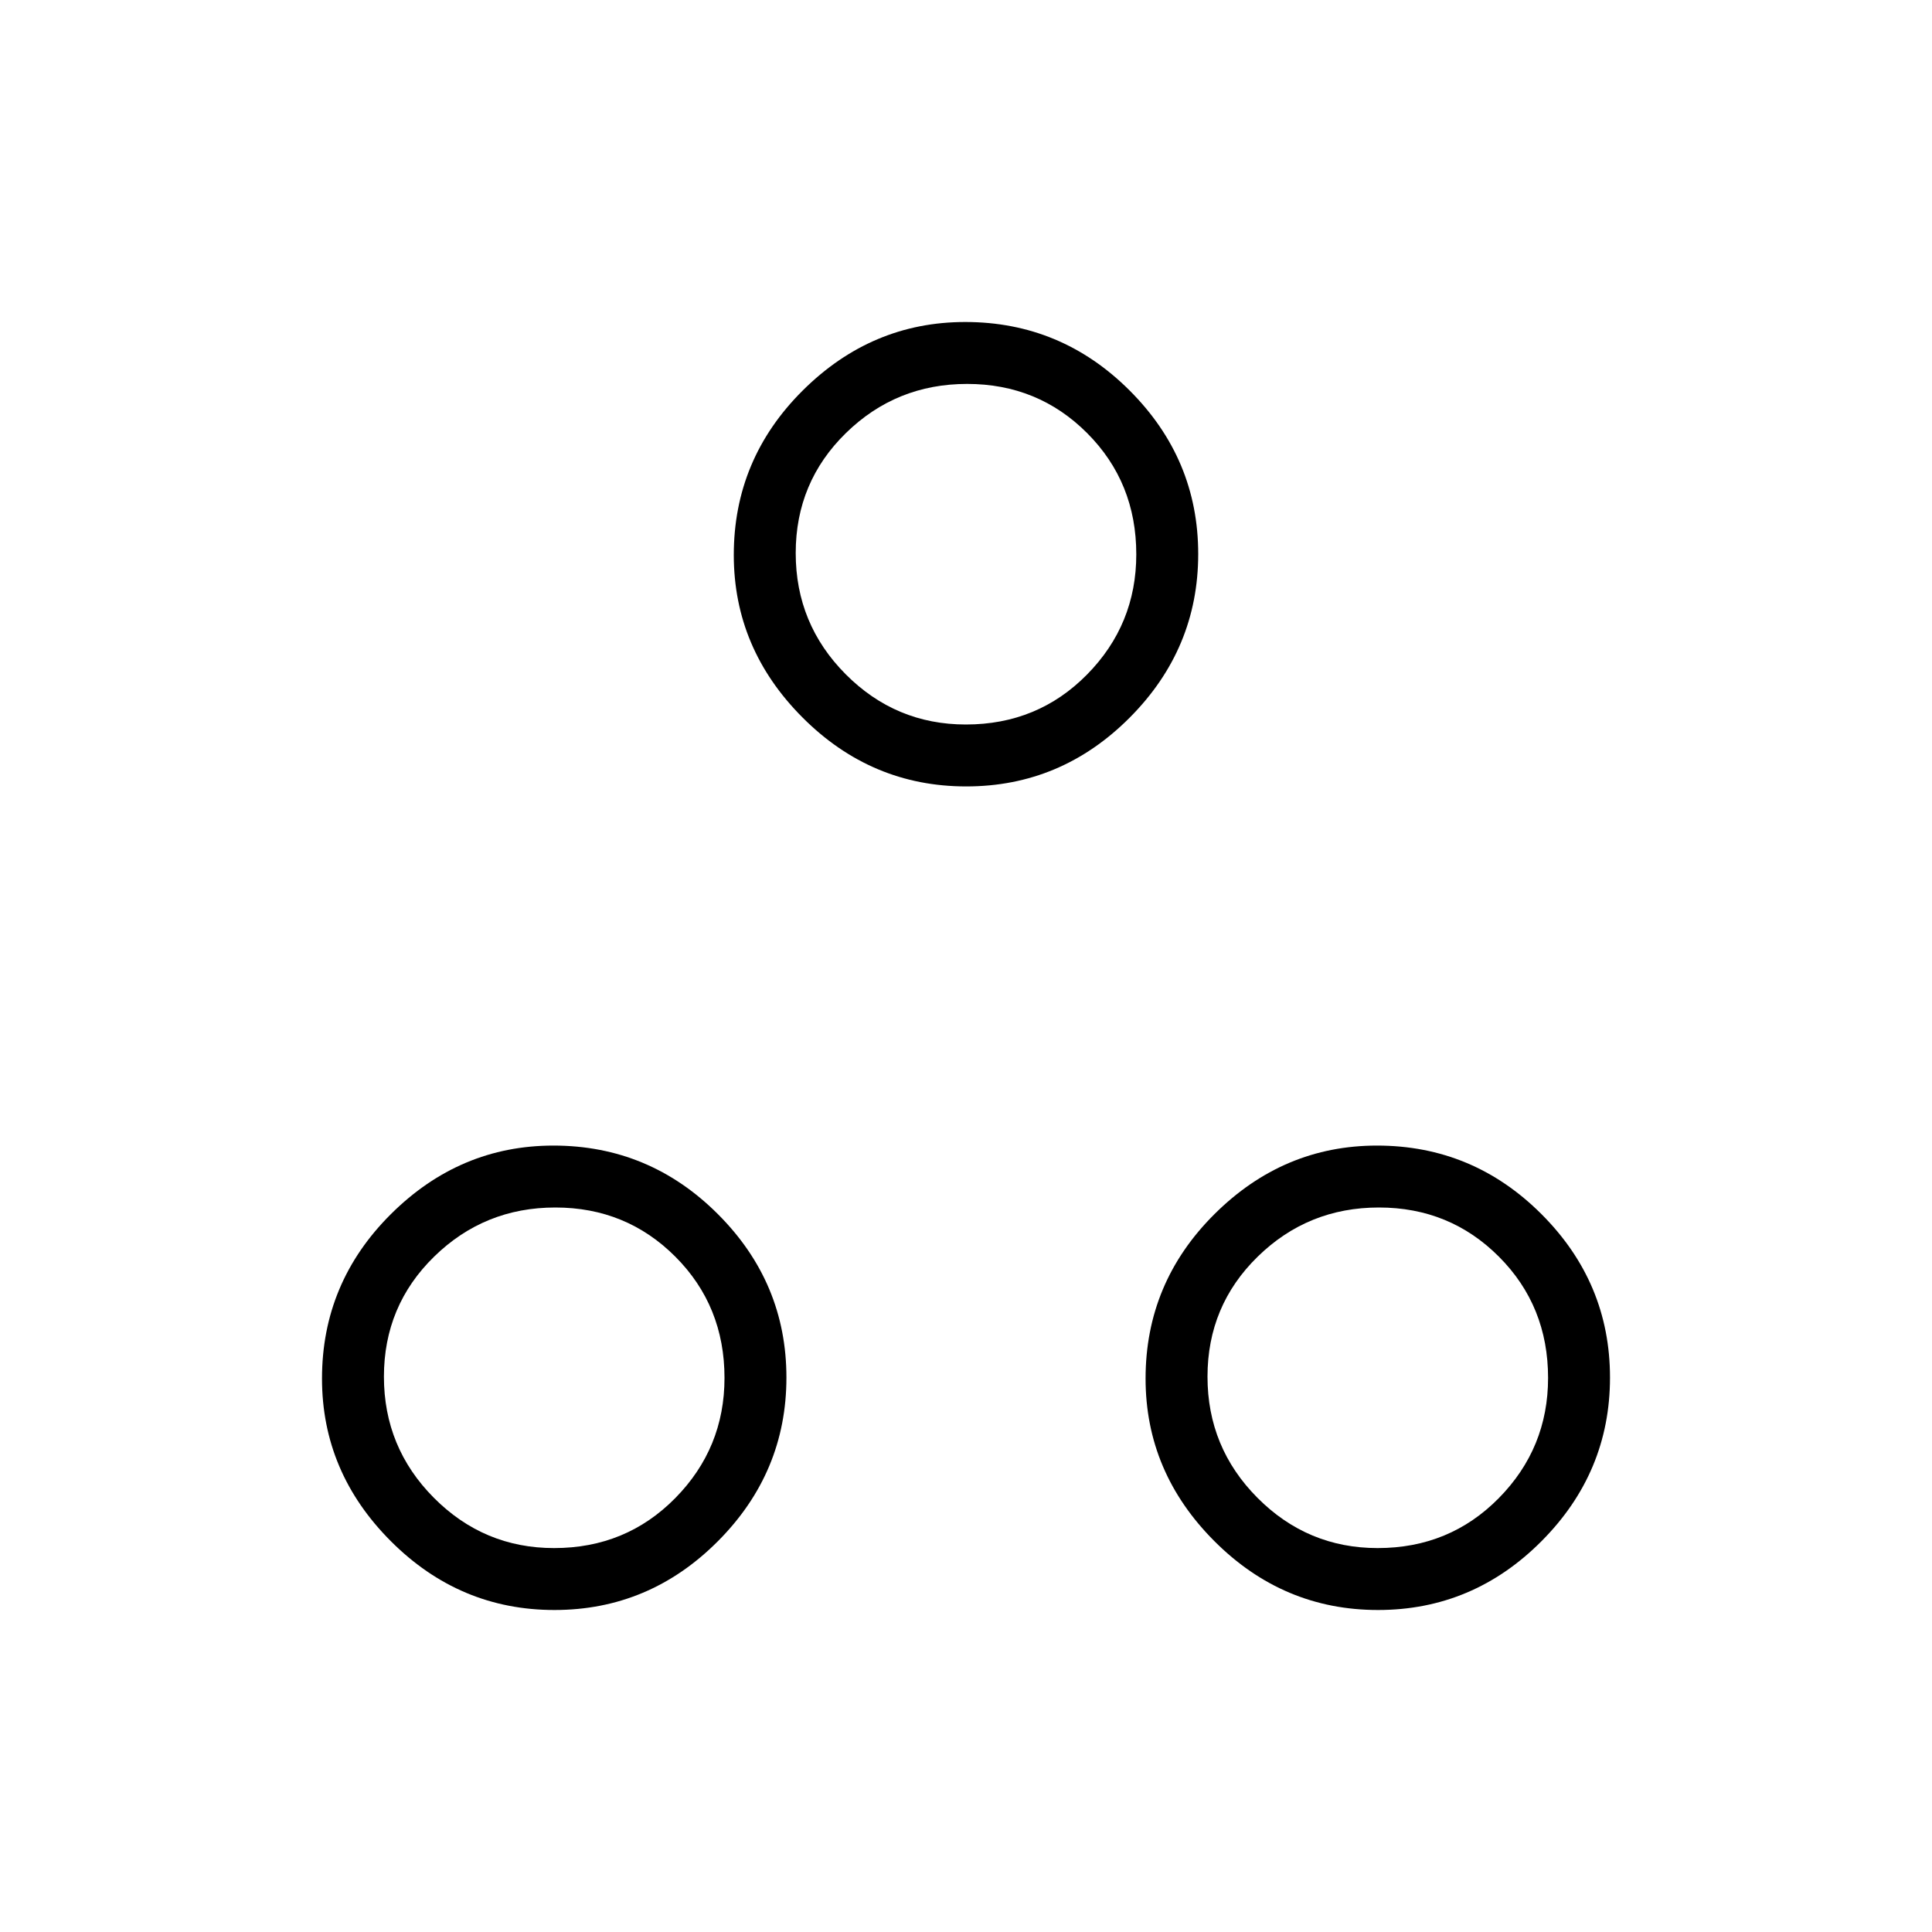 <svg xmlns="http://www.w3.org/2000/svg" width="48" height="48" viewBox="0 -960 960 960"><path d="M480.115-569.231q-47.154 0-81.327-34.235-34.173-34.236-34.173-80.765 0-47.654 34.236-81.712Q433.086-800 479.615-800q47.654 0 81.712 34.057 34.058 34.058 34.058 81.212t-34.058 81.327q-34.058 34.173-81.212 34.173ZM479.939-600q35.753 0 60.215-24.838 24.461-24.838 24.461-59.716 0-35.754-24.4-60.215-24.4-24.462-59.654-24.462-35.253 0-60.215 24.4-24.961 24.401-24.961 59.654 0 35.254 24.837 60.215Q445.06-600 479.939-600ZM275.5-160q-47.154 0-81.327-34.235Q160-228.471 160-275q0-47.654 34.235-81.712 34.236-34.057 80.765-34.057 47.654 0 81.712 34.057 34.057 34.058 34.057 81.212t-34.057 81.327Q322.654-160 275.5-160Zm-.177-30.769q35.754 0 60.215-24.838Q360-240.445 360-275.323q0-35.754-24.4-60.215Q311.199-360 275.946-360q-35.254 0-60.215 24.4-24.962 24.401-24.962 59.654 0 35.254 24.838 60.215 24.838 24.962 59.716 24.962ZM684.731-160q-47.154 0-81.327-34.235-34.173-34.236-34.173-80.765 0-47.654 34.235-81.712 34.236-34.057 80.765-34.057 47.654 0 81.712 34.057Q800-322.654 800-275.5t-34.057 81.327Q731.885-160 684.731-160Zm-.177-30.769q35.754 0 60.215-24.838 24.462-24.838 24.462-59.716 0-35.754-24.4-60.215Q720.43-360 685.177-360q-35.254 0-60.215 24.4Q600-311.199 600-275.946q0 35.254 24.838 60.215 24.838 24.962 59.716 24.962ZM480-684.615Zm-204.615 409.23Zm409.23 0Z"/></svg>